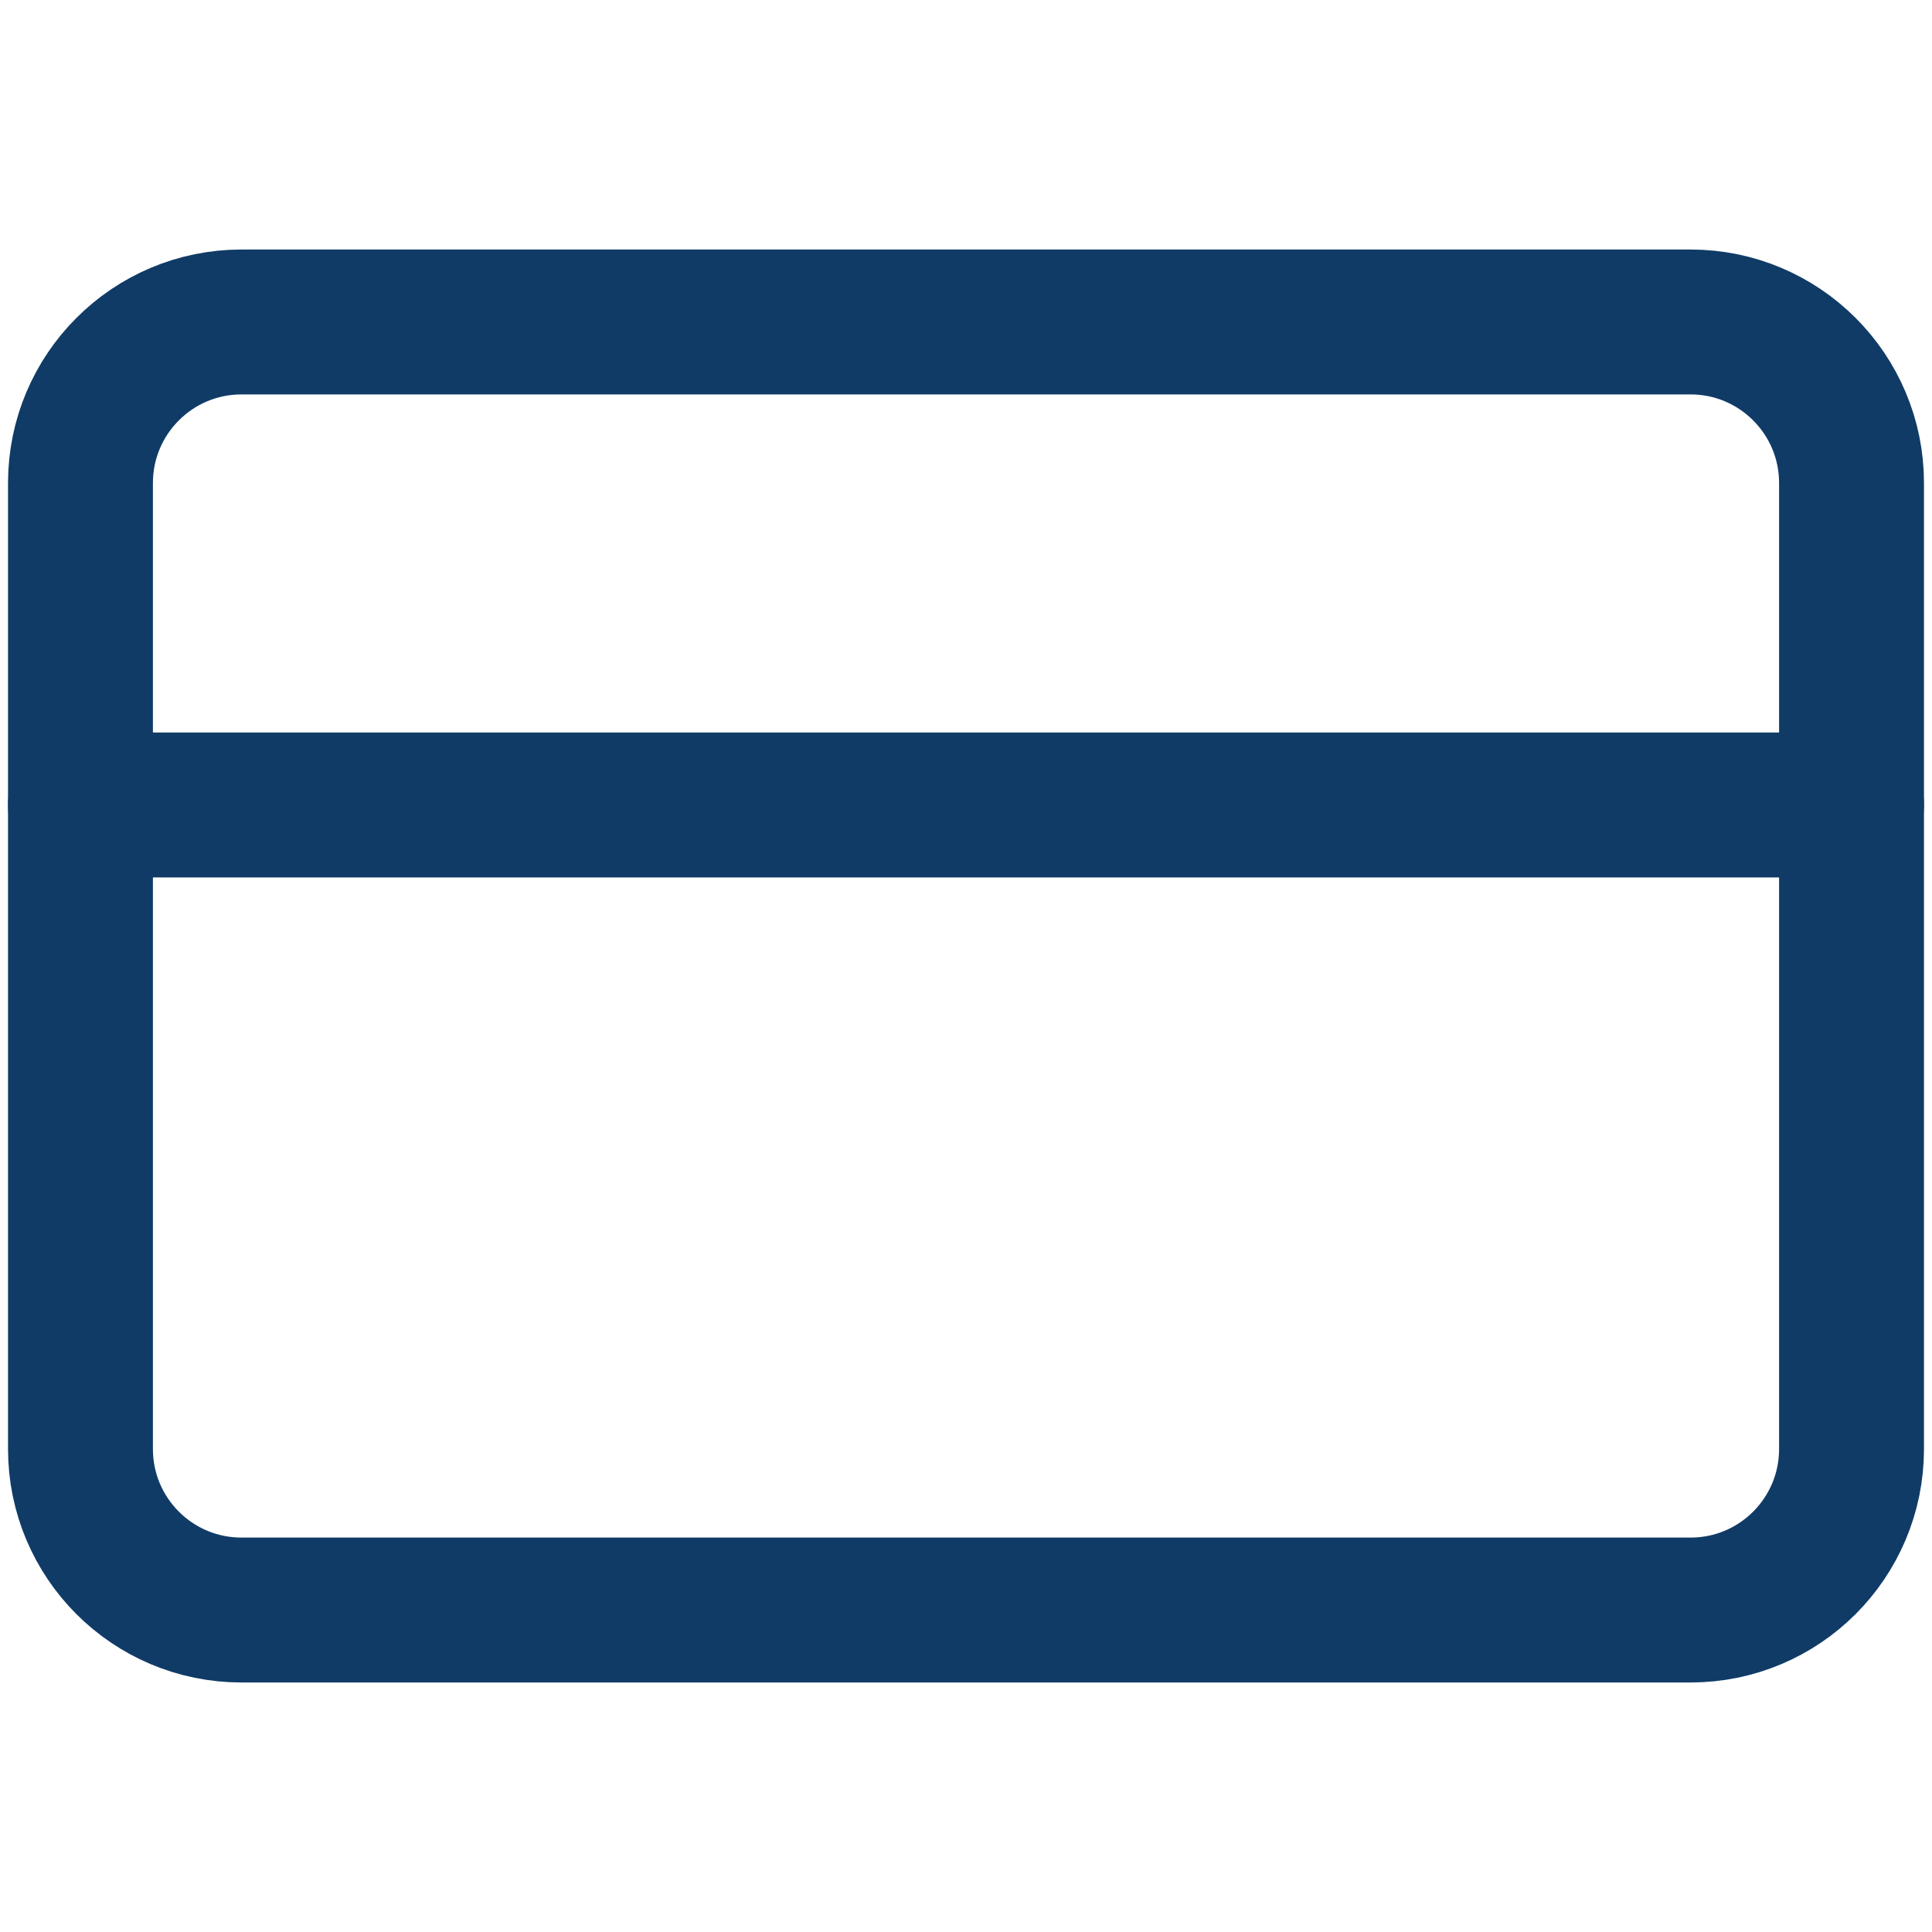 <svg width="20" height="20" viewBox="0 0 20 20" fill="none" xmlns="http://www.w3.org/2000/svg">
<rect width="20" height="20" fill="#E5E5E5"/>
<g id="Vetrina Live Dashboard">
<rect width="1440" height="1457" transform="translate(-20 -693)" fill="#F8F9FB"/>
<g id="New Drawer / Large">
<rect width="255" height="1152" transform="translate(-20 -693)" fill="white"/>
<g id="menu intero">
<g id="1 menu">
<g id="Frame 232">
<g id="Frame 243">
<g id="Frame 791">
<g id="Icon / credit-card">
<path id="Vector" d="M17.5 3.333H2.5C1.579 3.333 0.833 4.08 0.833 5V15C0.833 15.921 1.579 16.667 2.5 16.667H17.5C18.421 16.667 19.167 15.921 19.167 15V5C19.167 4.08 18.421 3.333 17.5 3.333Z" stroke="#103B66" stroke-width="1.5" stroke-linecap="round" stroke-linejoin="round"/>
<path id="Vector_2" d="M0.833 8.333H19.167" stroke="#103B66" stroke-width="1.5" stroke-linecap="round" stroke-linejoin="round"/>
</g>
</g>
</g>
</g>
</g>
</g>
</g>
</g>
</svg>
